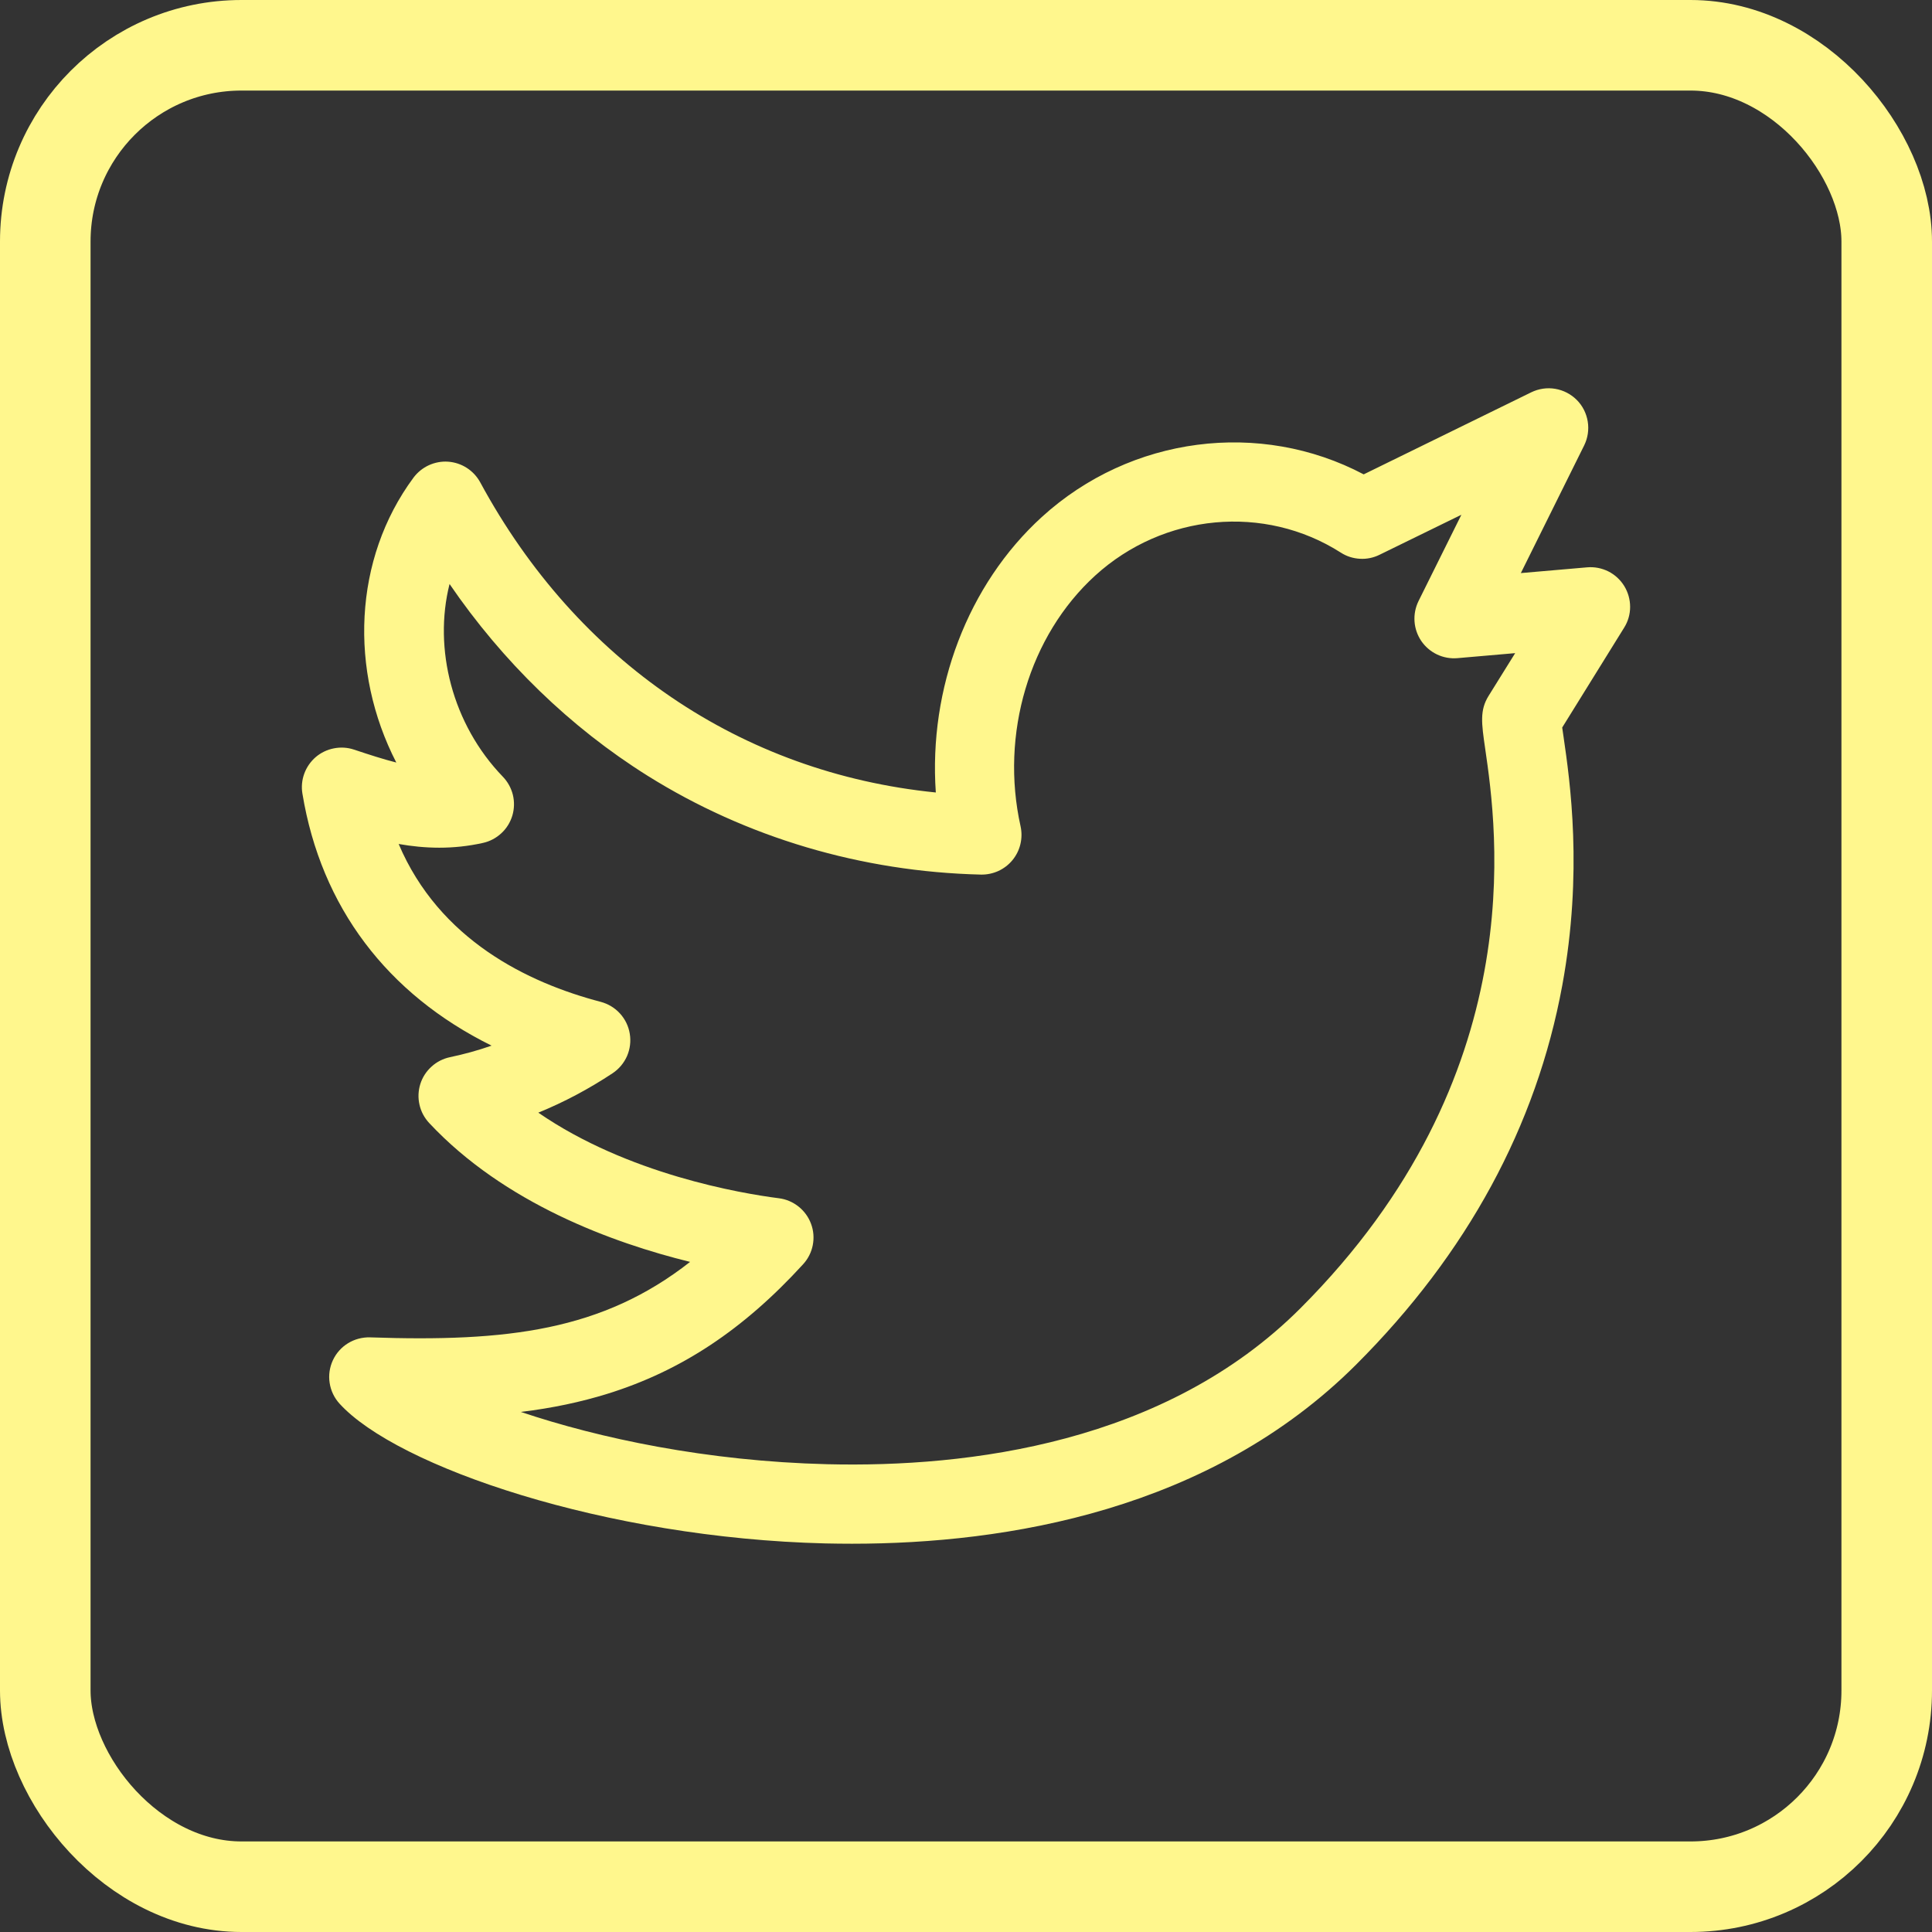 <svg width="32" height="32" viewBox="0 0 32 32" fill="none" xmlns="http://www.w3.org/2000/svg">
<rect x="0" y="0" width="32" height="32" fill="#333333" stroke="none"/>
<rect x="0.75" y="0.75" width="30.5" height="30.5" rx="3.25" stroke="#FFF78D" stroke-width="1.5"/>
<path d="M26.903 9.707C26.839 9.603 26.748 9.519 26.639 9.464C26.53 9.41 26.408 9.386 26.287 9.397L25.19 9.492L26.238 7.379C26.299 7.256 26.32 7.117 26.298 6.982C26.276 6.846 26.213 6.721 26.116 6.624C26.019 6.527 25.895 6.463 25.759 6.44C25.624 6.417 25.485 6.438 25.362 6.498L22.587 7.857C20.872 6.952 18.73 7.22 17.256 8.563C16.026 9.684 15.38 11.407 15.5 13.126C12.285 12.803 9.563 10.963 7.954 7.989C7.901 7.892 7.825 7.81 7.732 7.75C7.639 7.69 7.533 7.655 7.423 7.647C7.313 7.639 7.203 7.66 7.102 7.706C7.002 7.752 6.915 7.823 6.849 7.911C5.851 9.26 5.781 11.109 6.564 12.63C6.348 12.575 6.119 12.501 5.864 12.416C5.757 12.38 5.642 12.373 5.531 12.395C5.42 12.416 5.316 12.466 5.23 12.539C5.144 12.613 5.079 12.707 5.04 12.813C5.001 12.919 4.99 13.034 5.009 13.145C5.318 15.023 6.413 16.465 8.142 17.319C7.917 17.398 7.687 17.461 7.454 17.51C7.34 17.534 7.234 17.587 7.148 17.666C7.061 17.744 6.997 17.843 6.962 17.954C6.927 18.065 6.922 18.184 6.948 18.297C6.973 18.411 7.029 18.515 7.109 18.601C8.354 19.932 10.153 20.587 11.43 20.901C9.978 22.039 8.409 22.229 6.131 22.151C5.867 22.143 5.624 22.291 5.513 22.531C5.459 22.648 5.44 22.778 5.46 22.905C5.479 23.033 5.536 23.152 5.622 23.247C6.572 24.294 10.033 25.475 13.671 25.564C13.815 25.567 13.962 25.569 14.112 25.569C16.666 25.569 20.043 25.021 22.466 22.598C24.3 20.764 25.447 18.652 25.876 16.322C26.222 14.441 26.003 12.934 25.898 12.209C25.89 12.156 25.882 12.1 25.875 12.05L26.901 10.396C26.966 10.293 27 10.173 27 10.052C27 9.93 26.966 9.81 26.903 9.707ZM24.599 12.398C24.794 13.739 25.386 17.822 21.538 21.67C19.301 23.907 16.043 24.309 13.703 24.252C11.707 24.203 9.921 23.822 8.627 23.386C9.152 23.322 9.621 23.222 10.063 23.085C11.281 22.706 12.311 22.025 13.302 20.94C13.383 20.852 13.439 20.742 13.462 20.624C13.485 20.506 13.476 20.384 13.434 20.272C13.393 20.159 13.321 20.06 13.227 19.985C13.133 19.91 13.021 19.862 12.902 19.847C12.276 19.767 10.396 19.45 8.916 18.429C9.343 18.255 9.754 18.036 10.147 17.776C10.252 17.706 10.335 17.607 10.386 17.491C10.436 17.375 10.452 17.246 10.431 17.122C10.411 16.997 10.354 16.88 10.269 16.787C10.184 16.693 10.073 16.627 9.951 16.594C8.739 16.277 7.277 15.566 6.603 13.979C7.033 14.055 7.501 14.073 8.001 13.961C8.114 13.936 8.219 13.88 8.304 13.801C8.39 13.722 8.452 13.621 8.486 13.509C8.519 13.398 8.522 13.279 8.495 13.166C8.467 13.053 8.41 12.949 8.329 12.865C7.49 11.996 7.176 10.744 7.446 9.673C8.327 10.961 9.444 12.045 10.723 12.847C12.36 13.872 14.27 14.439 16.248 14.486C16.347 14.488 16.446 14.467 16.537 14.426C16.627 14.384 16.707 14.323 16.77 14.246C16.833 14.169 16.878 14.079 16.901 13.982C16.924 13.885 16.925 13.784 16.904 13.687C16.563 12.158 17.049 10.527 18.14 9.533C19.272 8.502 20.944 8.346 22.208 9.153C22.302 9.214 22.411 9.249 22.524 9.255C22.636 9.262 22.748 9.239 22.849 9.189L24.205 8.526L23.495 9.956C23.444 10.06 23.421 10.176 23.429 10.293C23.437 10.409 23.476 10.521 23.541 10.617C23.607 10.713 23.697 10.79 23.802 10.84C23.907 10.89 24.024 10.911 24.14 10.901L25.096 10.818L24.655 11.527C24.508 11.765 24.538 11.977 24.599 12.398Z" fill="#FFF78D"/>
</svg>
